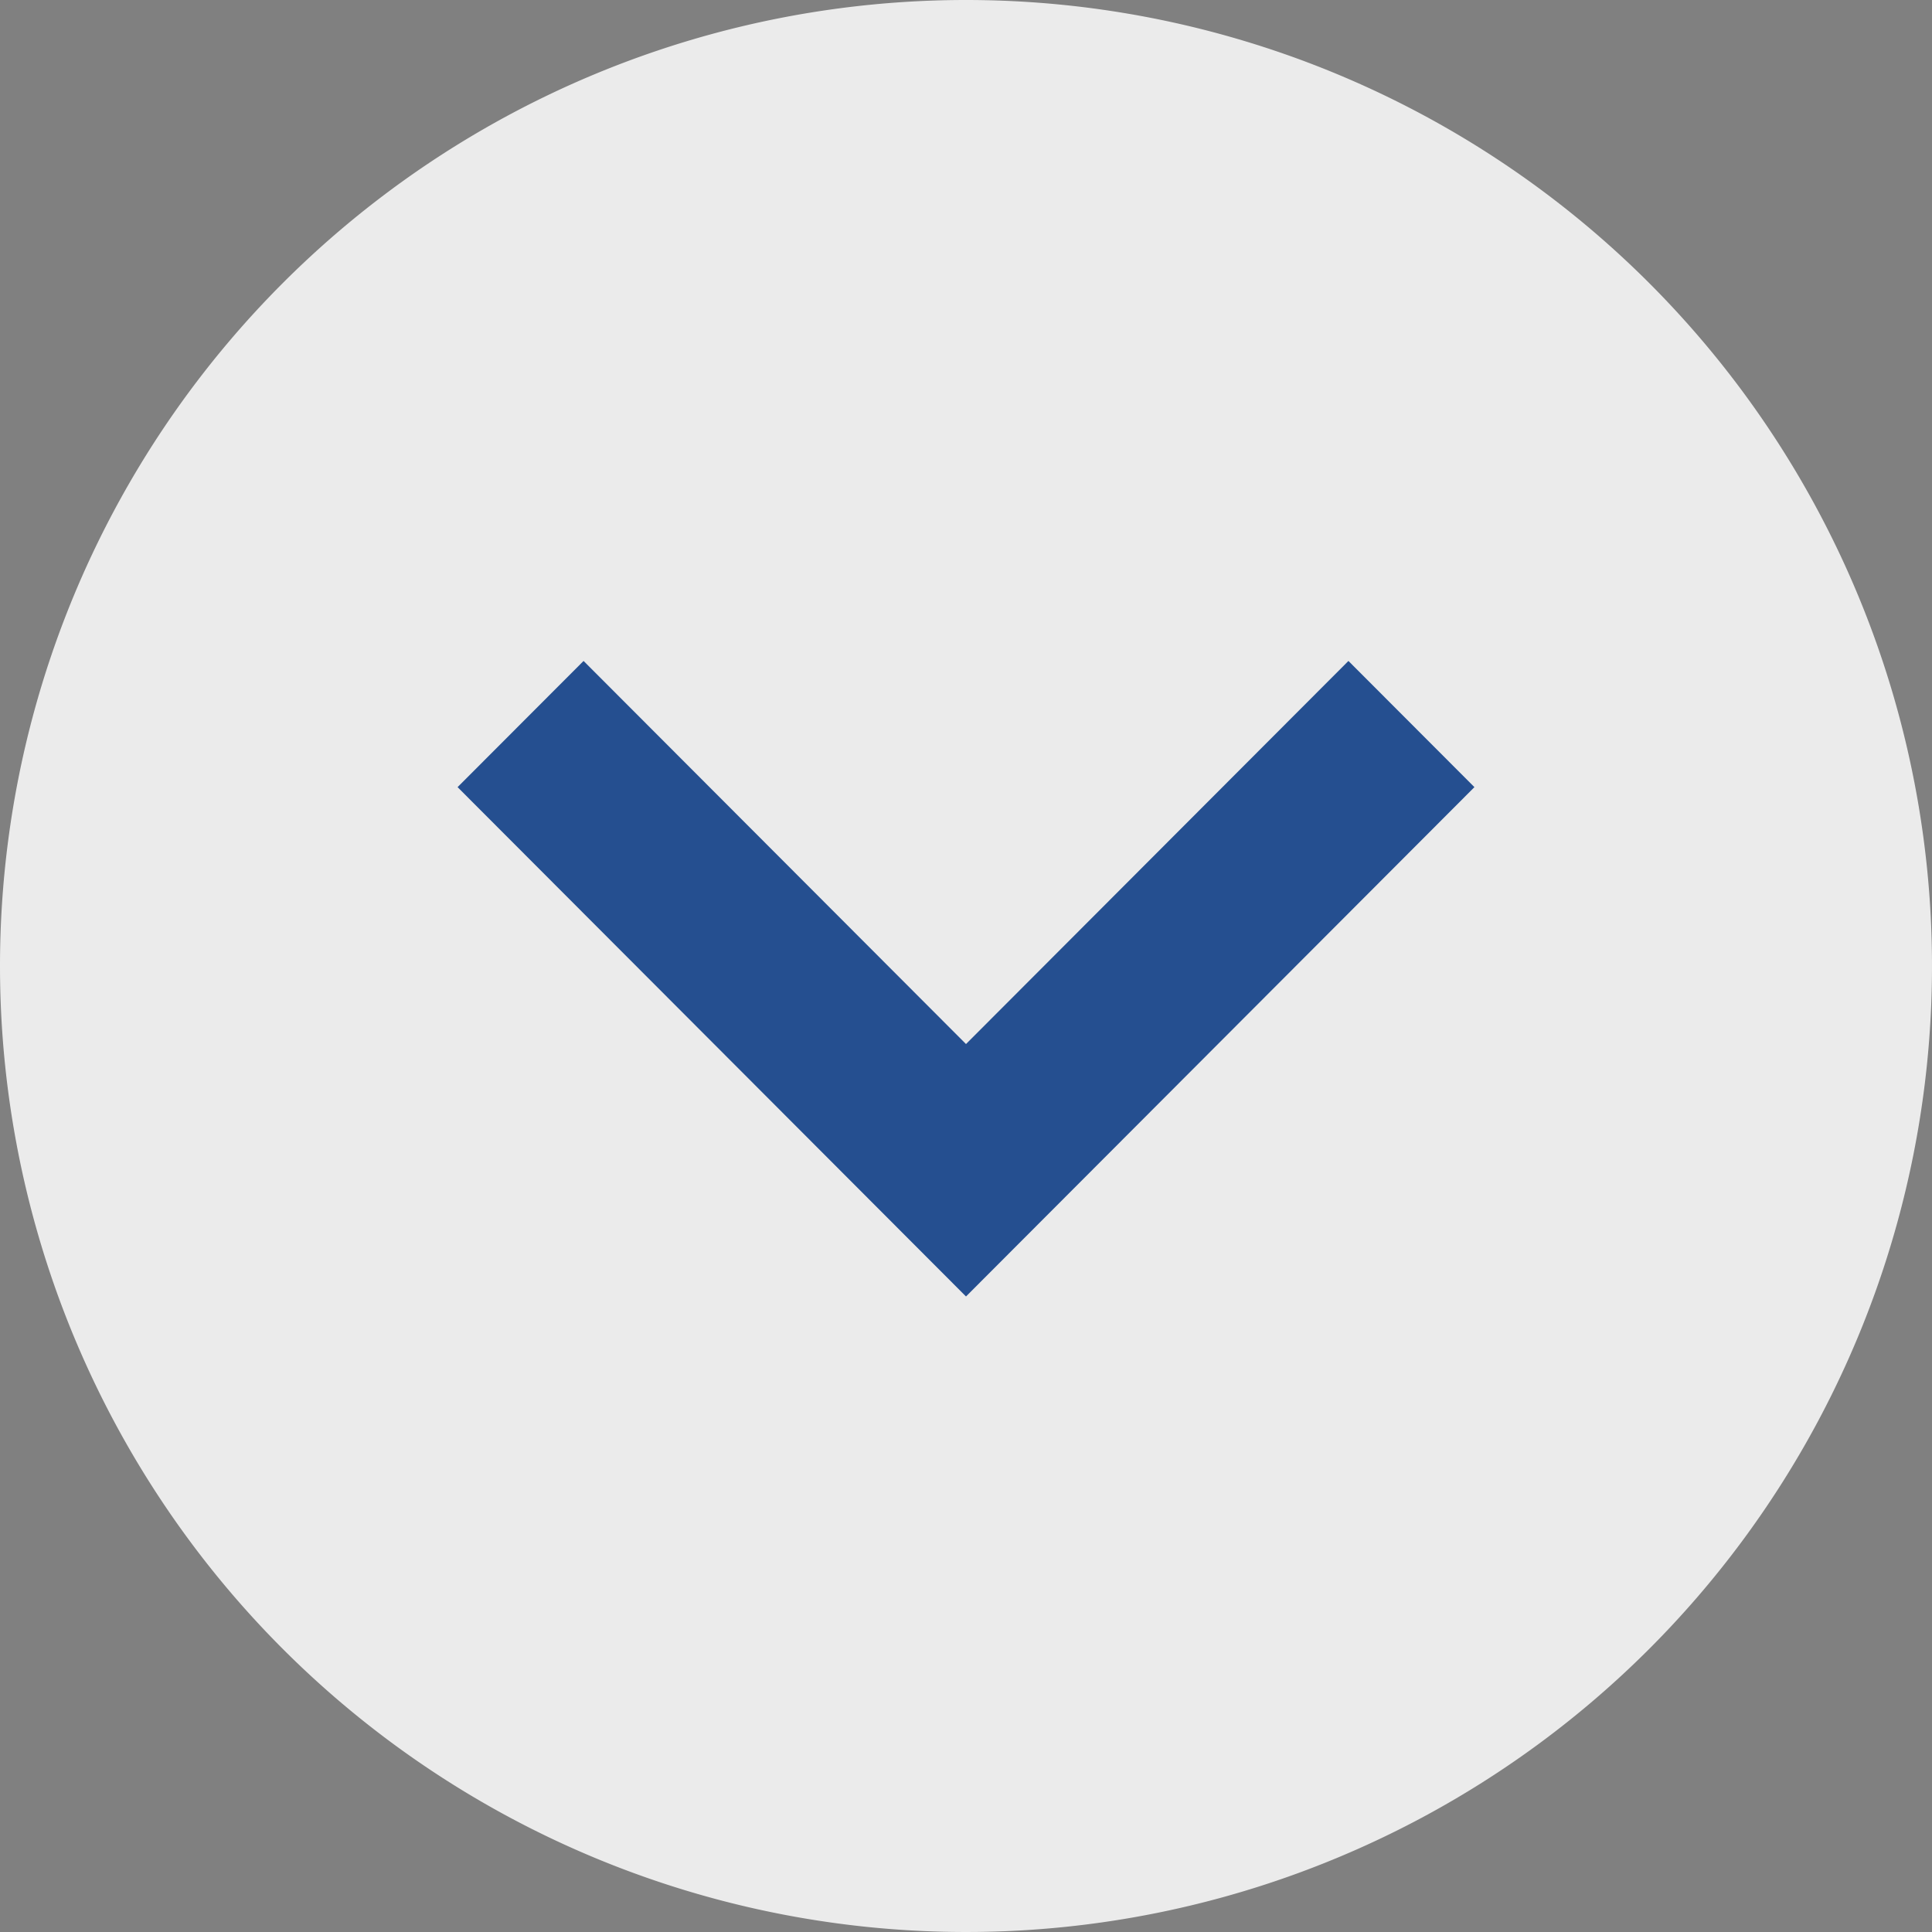 <svg xmlns="http://www.w3.org/2000/svg" width="38" height="38" viewBox="0 0 38 38">
  <rect x="0" y="0" width="38" height="38" fill="#808080" stroke="none"/>
  <g id="Group_4580" data-name="Group 4580" transform="translate(-1631 -2443)">
    <g id="Group_4574" data-name="Group 4574">
      <path id="Path_3980" data-name="Path 3980" d="M19,0A19,19,0,1,1,0,19,19,19,0,0,1,19,0Z" transform="translate(1631 2443)" fill="#ebebeb"/>
      <path id="Chevron_Down" data-name="Chevron / Down" d="M7.535,10,0,17.522,2.482,20,12.5,10,2.482,0,0,2.478Z" transform="translate(1660 2456) rotate(90)" fill="#254f90"/>
    </g>
  </g>
</svg>
